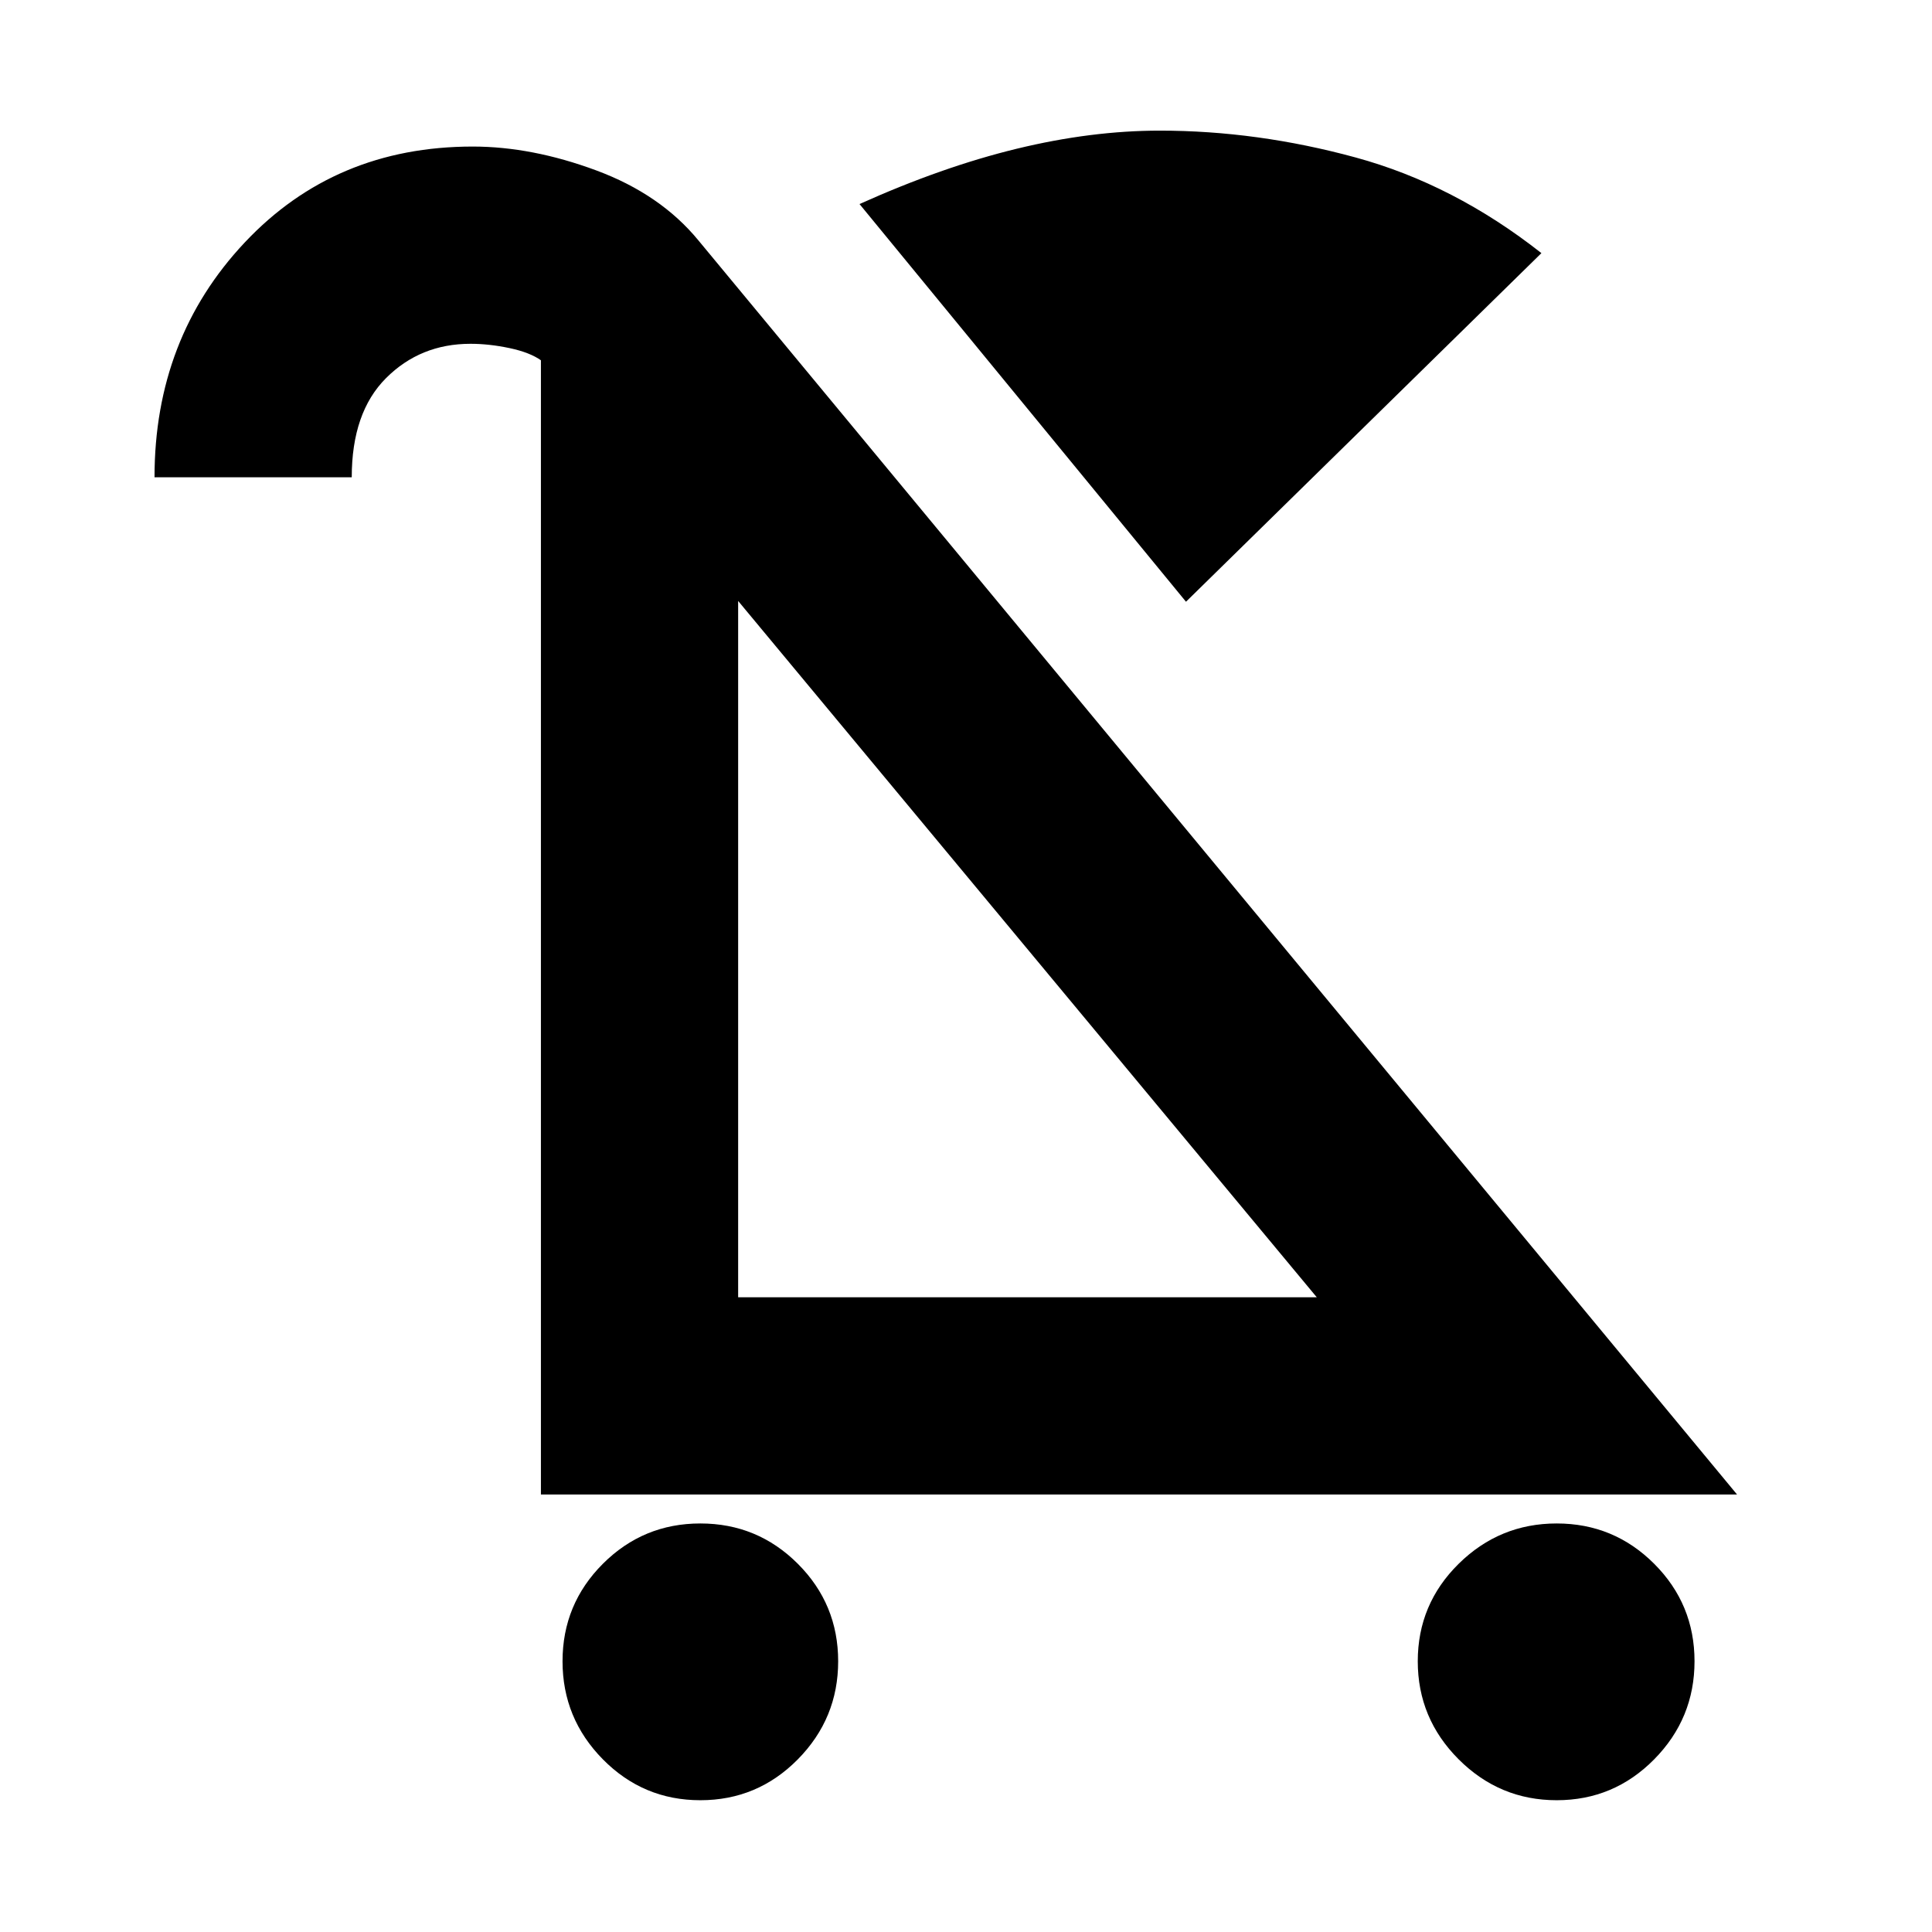 <svg xmlns="http://www.w3.org/2000/svg" height="20" viewBox="0 -960 960 960" width="20"><path d="M348-65.48q-28.39 0-48.44-20.32-20.04-20.33-20.04-48.72t20.04-48.44Q319.61-203 348-203q28.39 0 48.44 20.04 20.04 20.05 20.04 48.44 0 28.39-20.04 48.72Q376.39-65.48 348-65.48Zm425.52 0q-28.39 0-48.72-20.32-20.32-20.33-20.32-48.72t20.32-48.44Q745.13-203 773.52-203t48.44 20.04Q842-162.91 842-134.52q0 28.39-20.04 48.72-20.05 20.32-48.44 20.32ZM589.31-661 427.09-858.61q41.17-18.52 78.19-27.5 37.03-8.98 71.03-8.98 48.39 0 97.26 13.33 48.87 13.32 92.35 47.54L589.31-661ZM268.78-217.39v-565.22l.22 1.78q-5.61-4.04-15.76-6.19-10.15-2.15-19.46-2.15-24.91 0-41.95 17.04-17.05 17.04-17.05 49.3h-98q0-69.04 44.83-116.69 44.82-47.66 113.3-47.66 29.39 0 61.35 11.85t50.83 34.85l516.04 623.09H268.78Zm98-98H654.3l-287.52-346v346Zm144.26-173Z"/></svg>